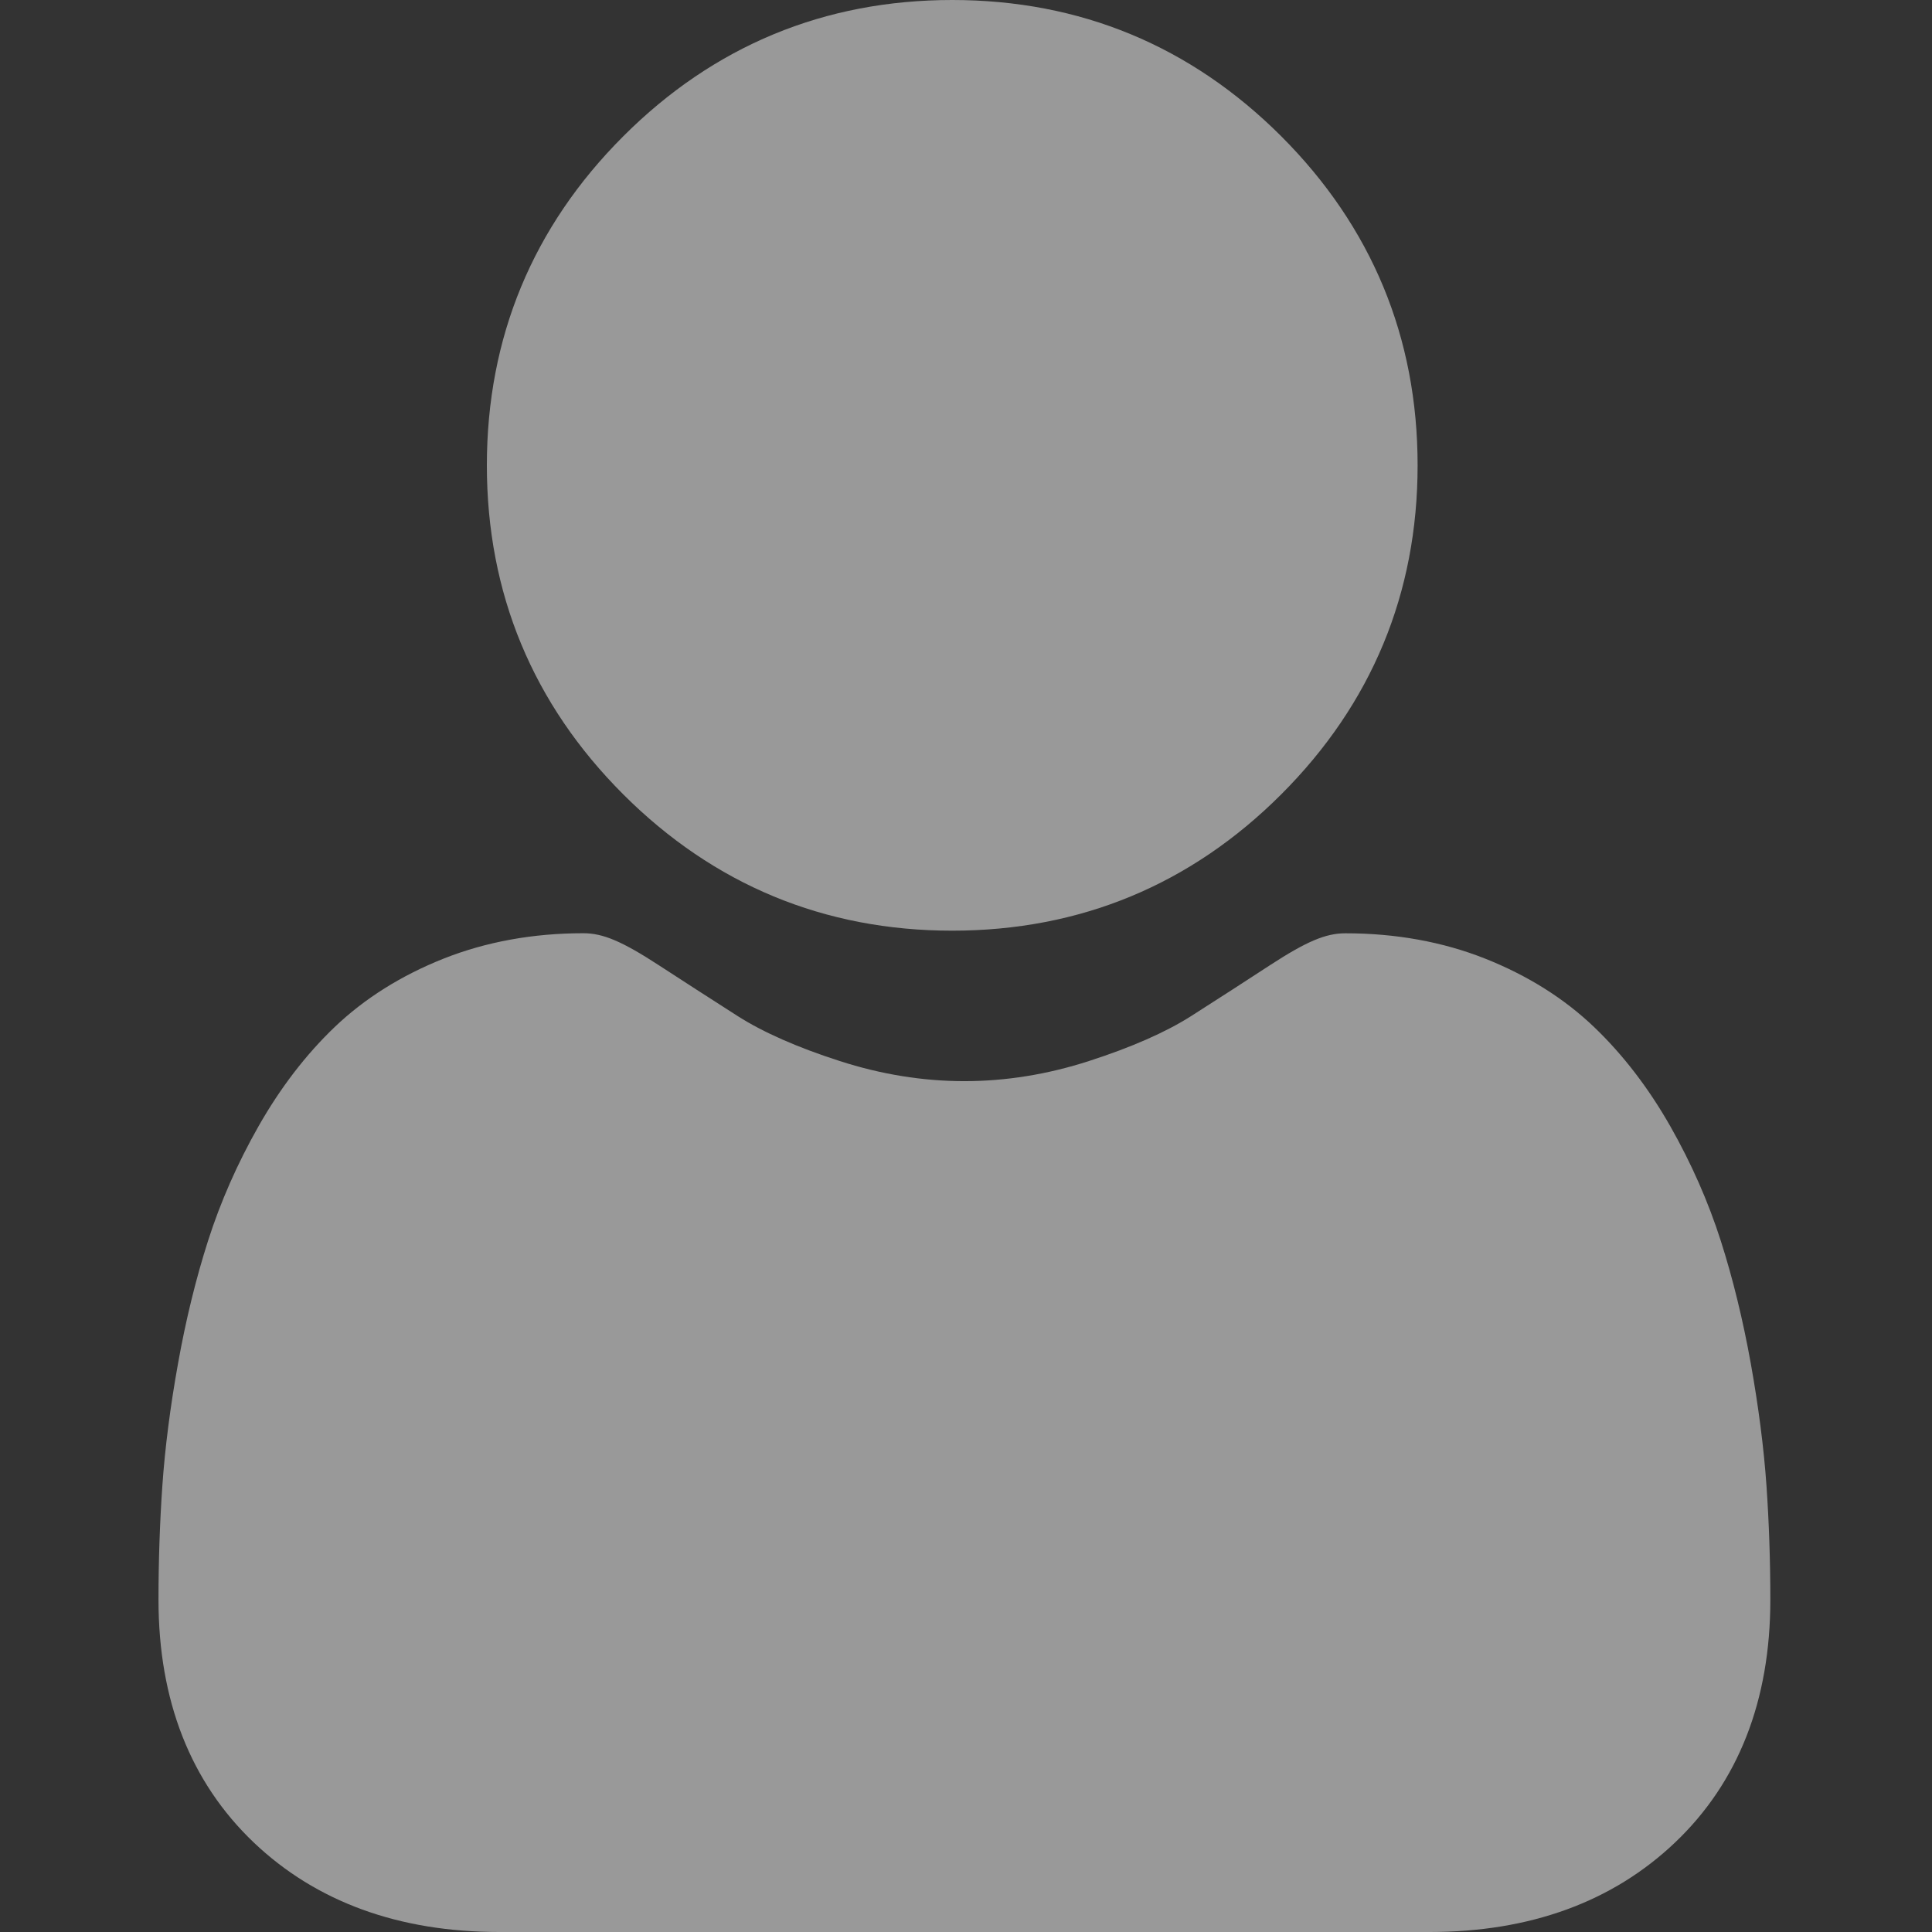 <svg width="28" height="28" viewBox="0 0 28 28" fill="none" xmlns="http://www.w3.org/2000/svg">
<rect x="0" y="0" width="28" height="28" fill="#333333" stroke="none"/>
<g clip-path="url(#clip0_939_95)">
<path d="M13.8 13.488C15.653 13.488 17.258 12.823 18.569 11.512C19.88 10.201 20.545 8.597 20.545 6.744C20.545 4.891 19.88 3.287 18.569 1.975C17.258 0.665 15.653 0 13.8 0C11.947 0 10.343 0.665 9.032 1.976C7.721 3.287 7.056 4.891 7.056 6.744C7.056 8.597 7.721 10.201 9.032 11.512C10.344 12.823 11.948 13.488 13.8 13.488Z" fill="white" fill-opacity="0.5"/>
<path d="M25.601 21.531C25.563 20.985 25.486 20.39 25.374 19.762C25.26 19.128 25.114 18.53 24.939 17.983C24.758 17.417 24.512 16.859 24.208 16.324C23.892 15.768 23.521 15.285 23.105 14.887C22.67 14.47 22.137 14.136 21.521 13.892C20.907 13.649 20.227 13.526 19.499 13.526C19.213 13.526 18.936 13.643 18.403 13.99C18.074 14.205 17.69 14.453 17.261 14.727C16.894 14.96 16.397 15.179 15.783 15.377C15.184 15.571 14.577 15.669 13.976 15.669C13.376 15.669 12.769 15.571 12.169 15.377C11.556 15.18 11.059 14.96 10.693 14.727C10.268 14.455 9.883 14.207 9.55 13.99C9.017 13.643 8.74 13.525 8.454 13.525C7.726 13.525 7.046 13.649 6.432 13.892C5.817 14.136 5.284 14.47 4.848 14.887C4.432 15.285 4.061 15.769 3.746 16.324C3.442 16.859 3.196 17.417 3.015 17.983C2.84 18.53 2.693 19.128 2.58 19.762C2.467 20.389 2.391 20.985 2.353 21.532C2.316 22.067 2.297 22.623 2.297 23.185C2.297 24.647 2.762 25.83 3.678 26.703C4.583 27.564 5.78 28 7.236 28H20.718C22.174 28 23.371 27.564 24.276 26.703C25.193 25.831 25.657 24.647 25.657 23.185C25.657 22.621 25.638 22.064 25.601 21.531Z" fill="white" fill-opacity="0.5"/>
</g>
<defs>
<clipPath id="clip0_939_95">
<rect width="28" height="28" fill="white"/>
</clipPath>
</defs>
</svg>
